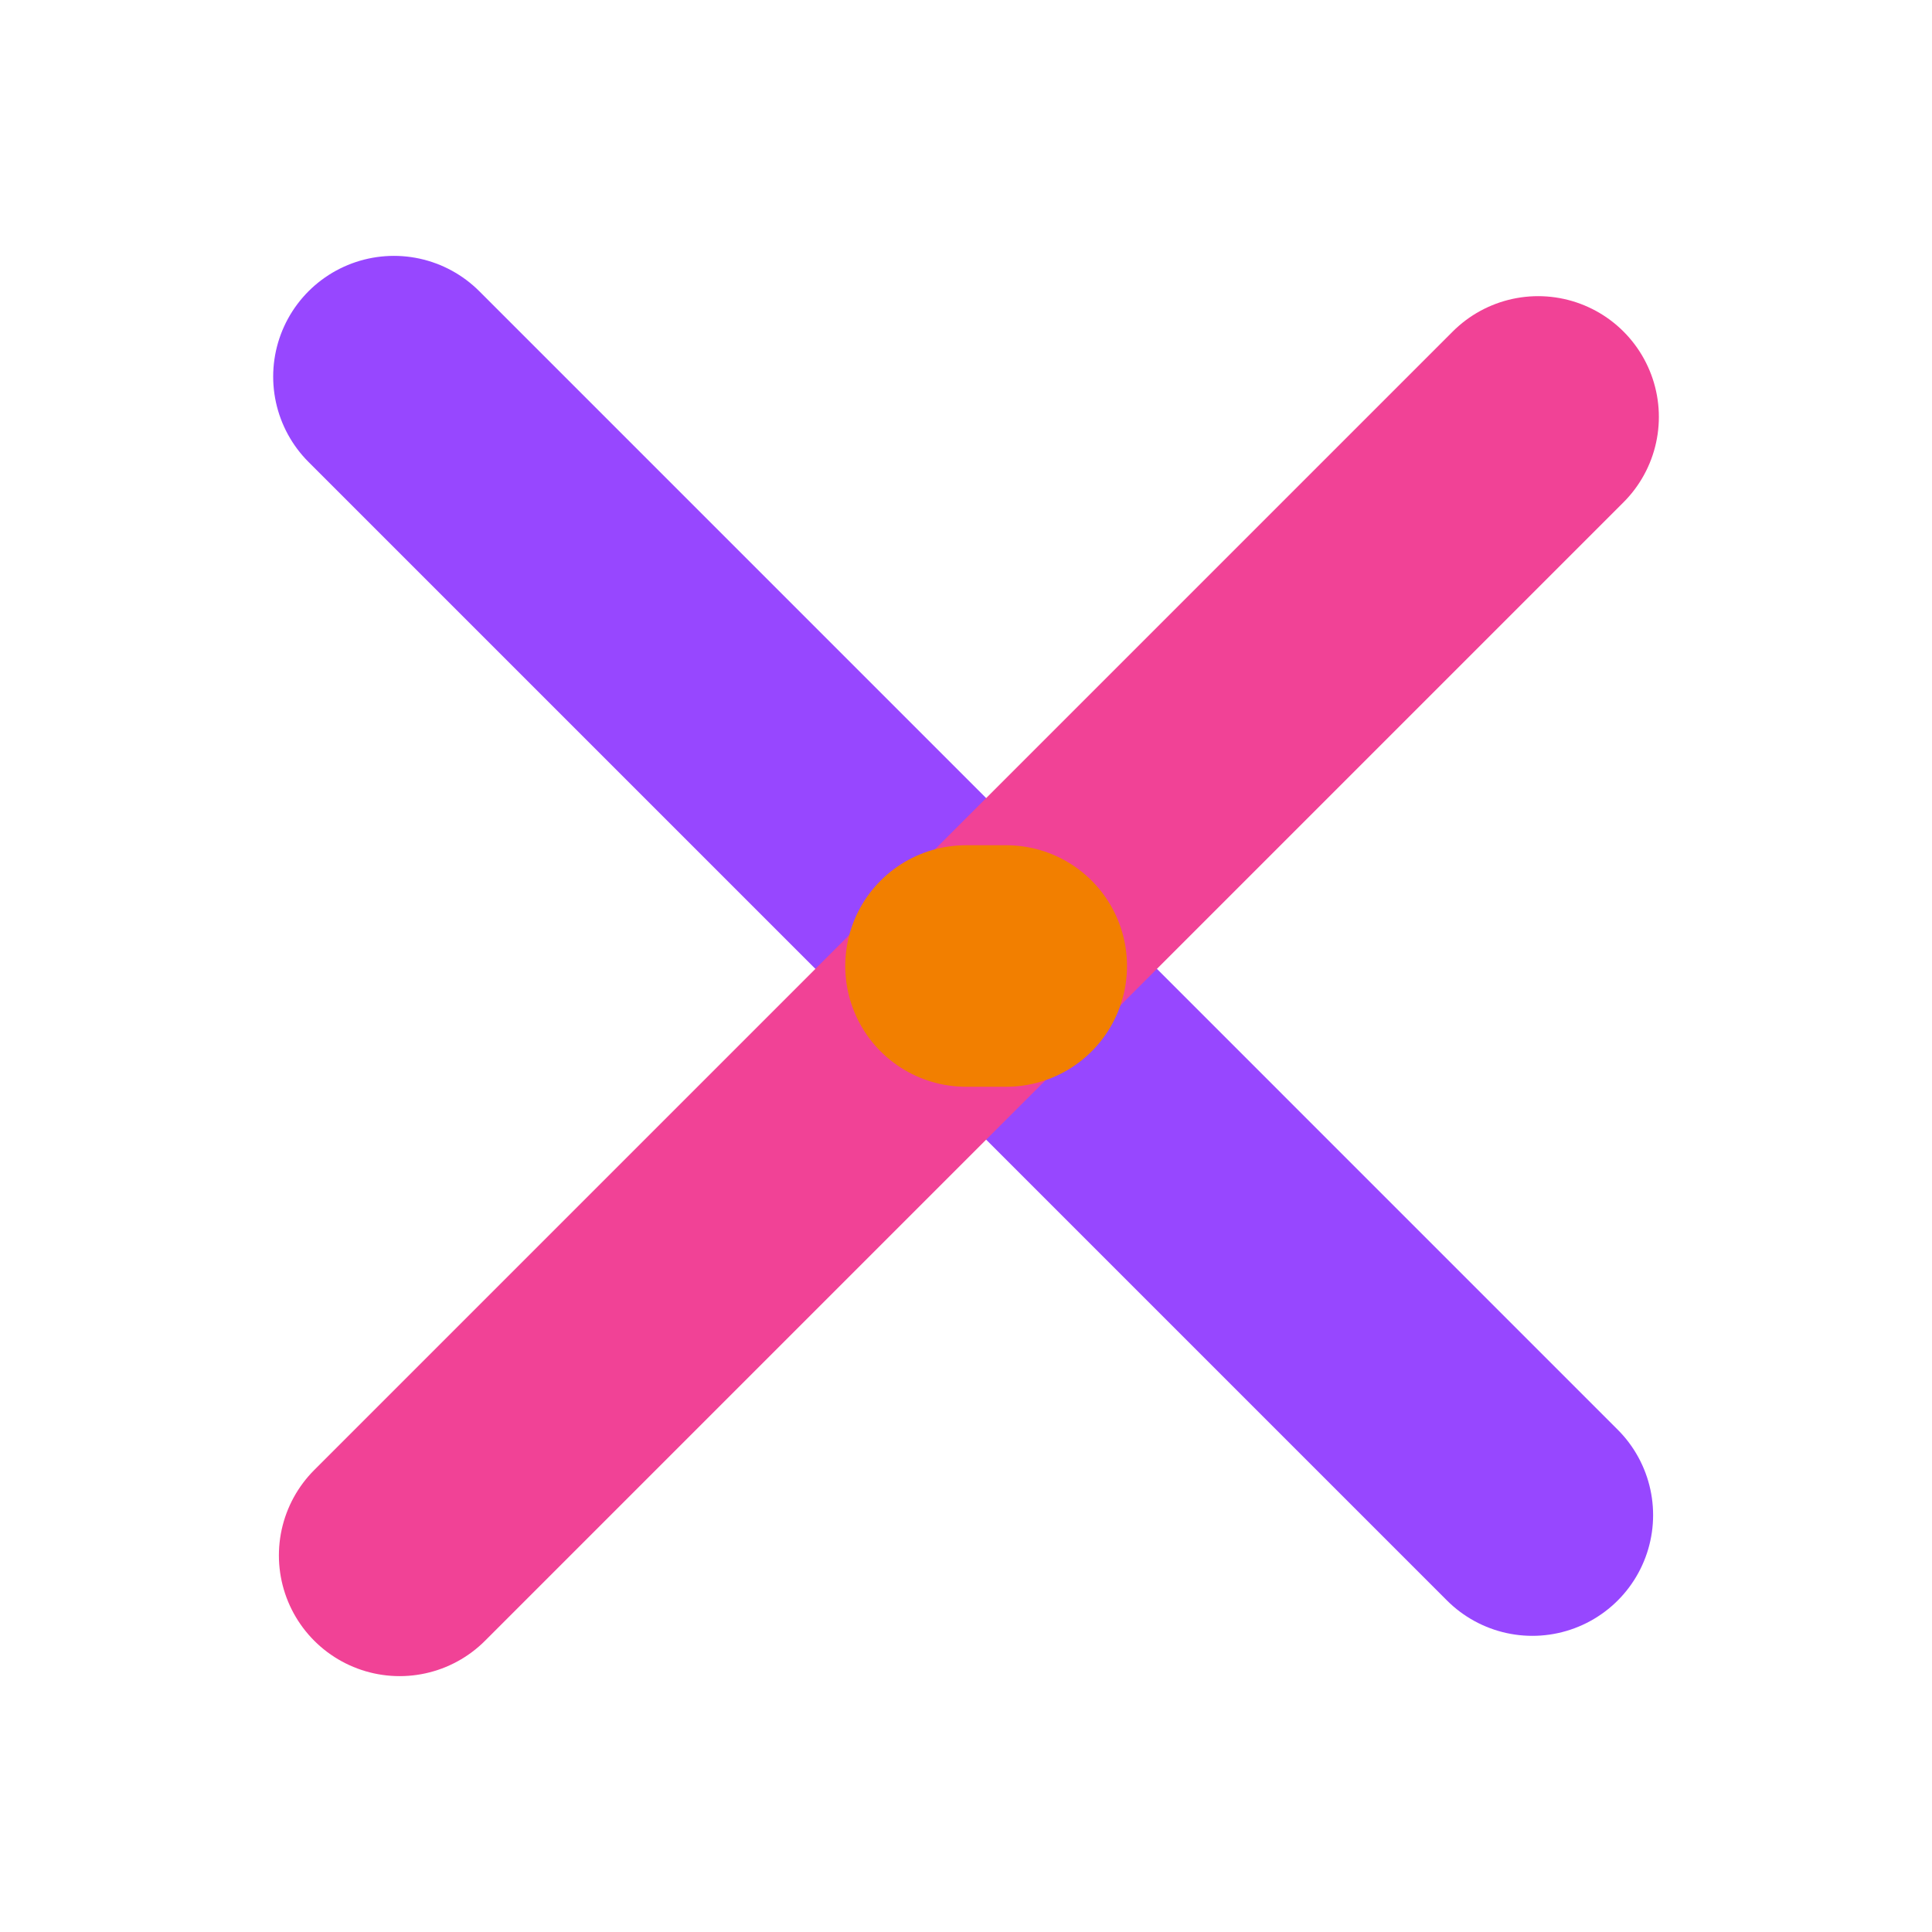<svg width="48" height="48" viewBox="0 0 48 48" fill="none" xmlns="http://www.w3.org/2000/svg">
<path d="M9.787 9.357L38.071 37.642" stroke="#9747FF" stroke-width="6" stroke-linecap="round"/>
<path d="M9.929 38.643L38.214 10.358" stroke="#F14296" stroke-width="6" stroke-linecap="round"/>
<path d="M25 24H24" stroke="#F27F00" stroke-width="6" stroke-linecap="round"/>
</svg>
